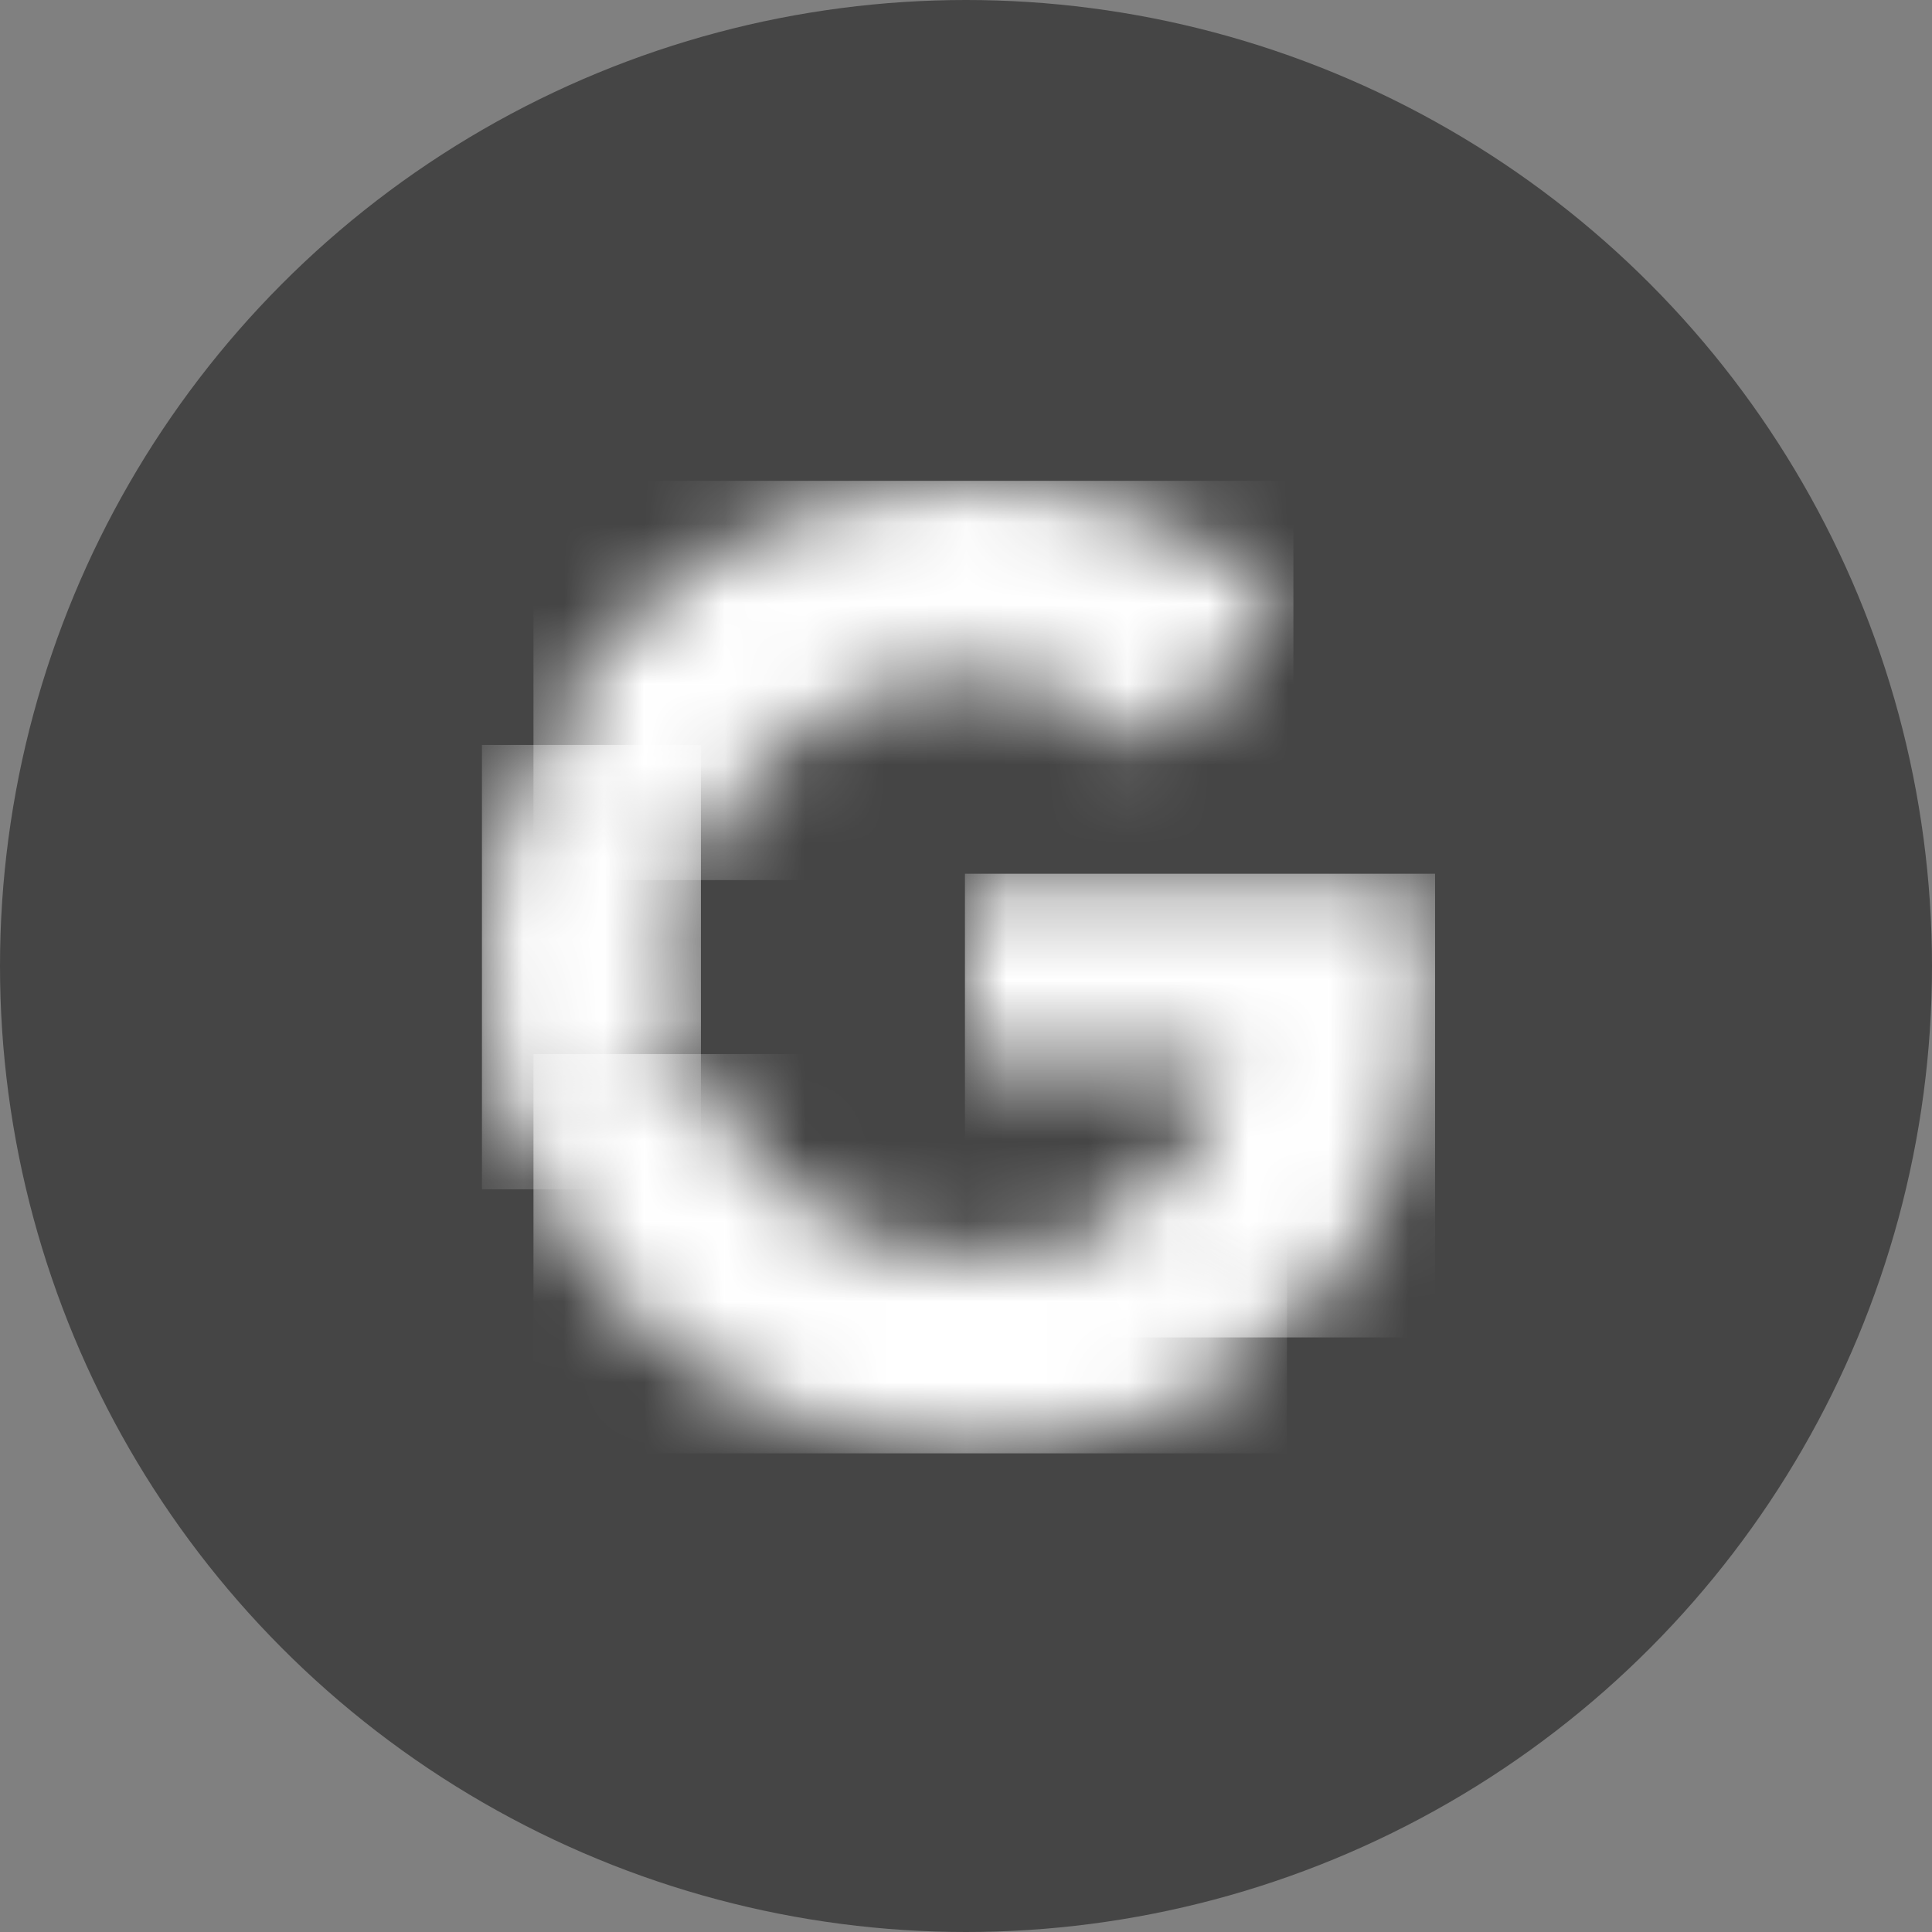 <svg xmlns="http://www.w3.org/2000/svg" xmlns:xlink="http://www.w3.org/1999/xlink" width="24" height="24" viewBox="0 0 24 24">
    <rect x="0" y="0" width="24" height="24" fill="#808080" stroke="none"/>
    <defs>
        <path id="rwe3sjz0ta" d="M5.65.243c.072.392.11.801.11 1.227 0 1.75-.601 3.237-1.65 4.277l-.14.133H2.033V4.374c.59-.395.997-.971 1.163-1.652l.034-.159H0V.243h5.65z"/>
        <path id="zfd3x07nsc" d="M2.143.473C2.615 1.891 3.937 2.947 5.5 2.947c.74 0 1.38-.179 1.895-.486l.137-.087L9.471 3.88C8.478 4.796 7.12 5.333 5.5 5.333 3.224 5.333 1.245 4.067.228 2.2l-.09-.171V.473h2.005z"/>
        <path id="zgkwcln2se" d="M2.643.139v1.554c-.12.36-.188.745-.188 1.14 0 .33.047.652.132.958l.056.182L.638 5.528C.232 4.718 0 3.801 0 2.833c0-.887.195-1.731.54-2.49L.638.14h2.005z"/>
        <path id="1t4or0hafg" d="M5.5 0c1.54 0 2.845.54 3.864 1.427l.15.136-1.72 1.72C7.171 2.69 6.38 2.387 5.5 2.387c-1.51 0-2.797.986-3.307 2.332l-.05.141L.138 3.305C1.125 1.345 3.155 0 5.5 0z"/>
    </defs>
    <g fill="none" fill-rule="evenodd">
        <g>
            <g>
                <g transform="translate(-114 -686) translate(16 686) translate(98)">
                    <circle cx="12" cy="12" r="12" fill="#454545" fill-rule="nonzero"/>
                    <g>
                        <g transform="translate(6 6) translate(6 4.667)">
                            <mask id="cnsw1v405b" fill="#fff">
                                <use xlink:href="#rwe3sjz0ta"/>
                            </mask>
                            <path fill="#FFF" d="M-0.013 5.947L5.827 5.947 5.827 0.187 -0.013 0.187z" mask="url(#cnsw1v405b)"/>
                        </g>
                        <g transform="translate(6 6) translate(.5 6.667)">
                            <mask id="nw55auz2ud" fill="#fff">
                                <use xlink:href="#zfd3x07nsc"/>
                            </mask>
                            <path fill="#FFF" d="M0.127 5.387L9.487 5.387 9.487 0.427 0.127 0.427z" mask="url(#nw55auz2ud)"/>
                        </g>
                        <g transform="translate(6 6) translate(0 3.167)">
                            <mask id="aypul7zfkf" fill="#fff">
                                <use xlink:href="#zgkwcln2se"/>
                            </mask>
                            <path fill="#FFF" d="M-0.013 5.607L2.707 5.607 2.707 0.087 -0.013 0.087z" mask="url(#aypul7zfkf)"/>
                        </g>
                        <g transform="translate(6 6) translate(.5)">
                            <mask id="ifgvrgzbyh" fill="#fff">
                                <use xlink:href="#1t4or0hafg"/>
                            </mask>
                            <path fill="#FFF" d="M0.127 4.933L9.567 4.933 9.567 -0.027 0.127 -0.027z" mask="url(#ifgvrgzbyh)"/>
                        </g>
                    </g>
                </g>
            </g>
        </g>
    </g>
</svg>
